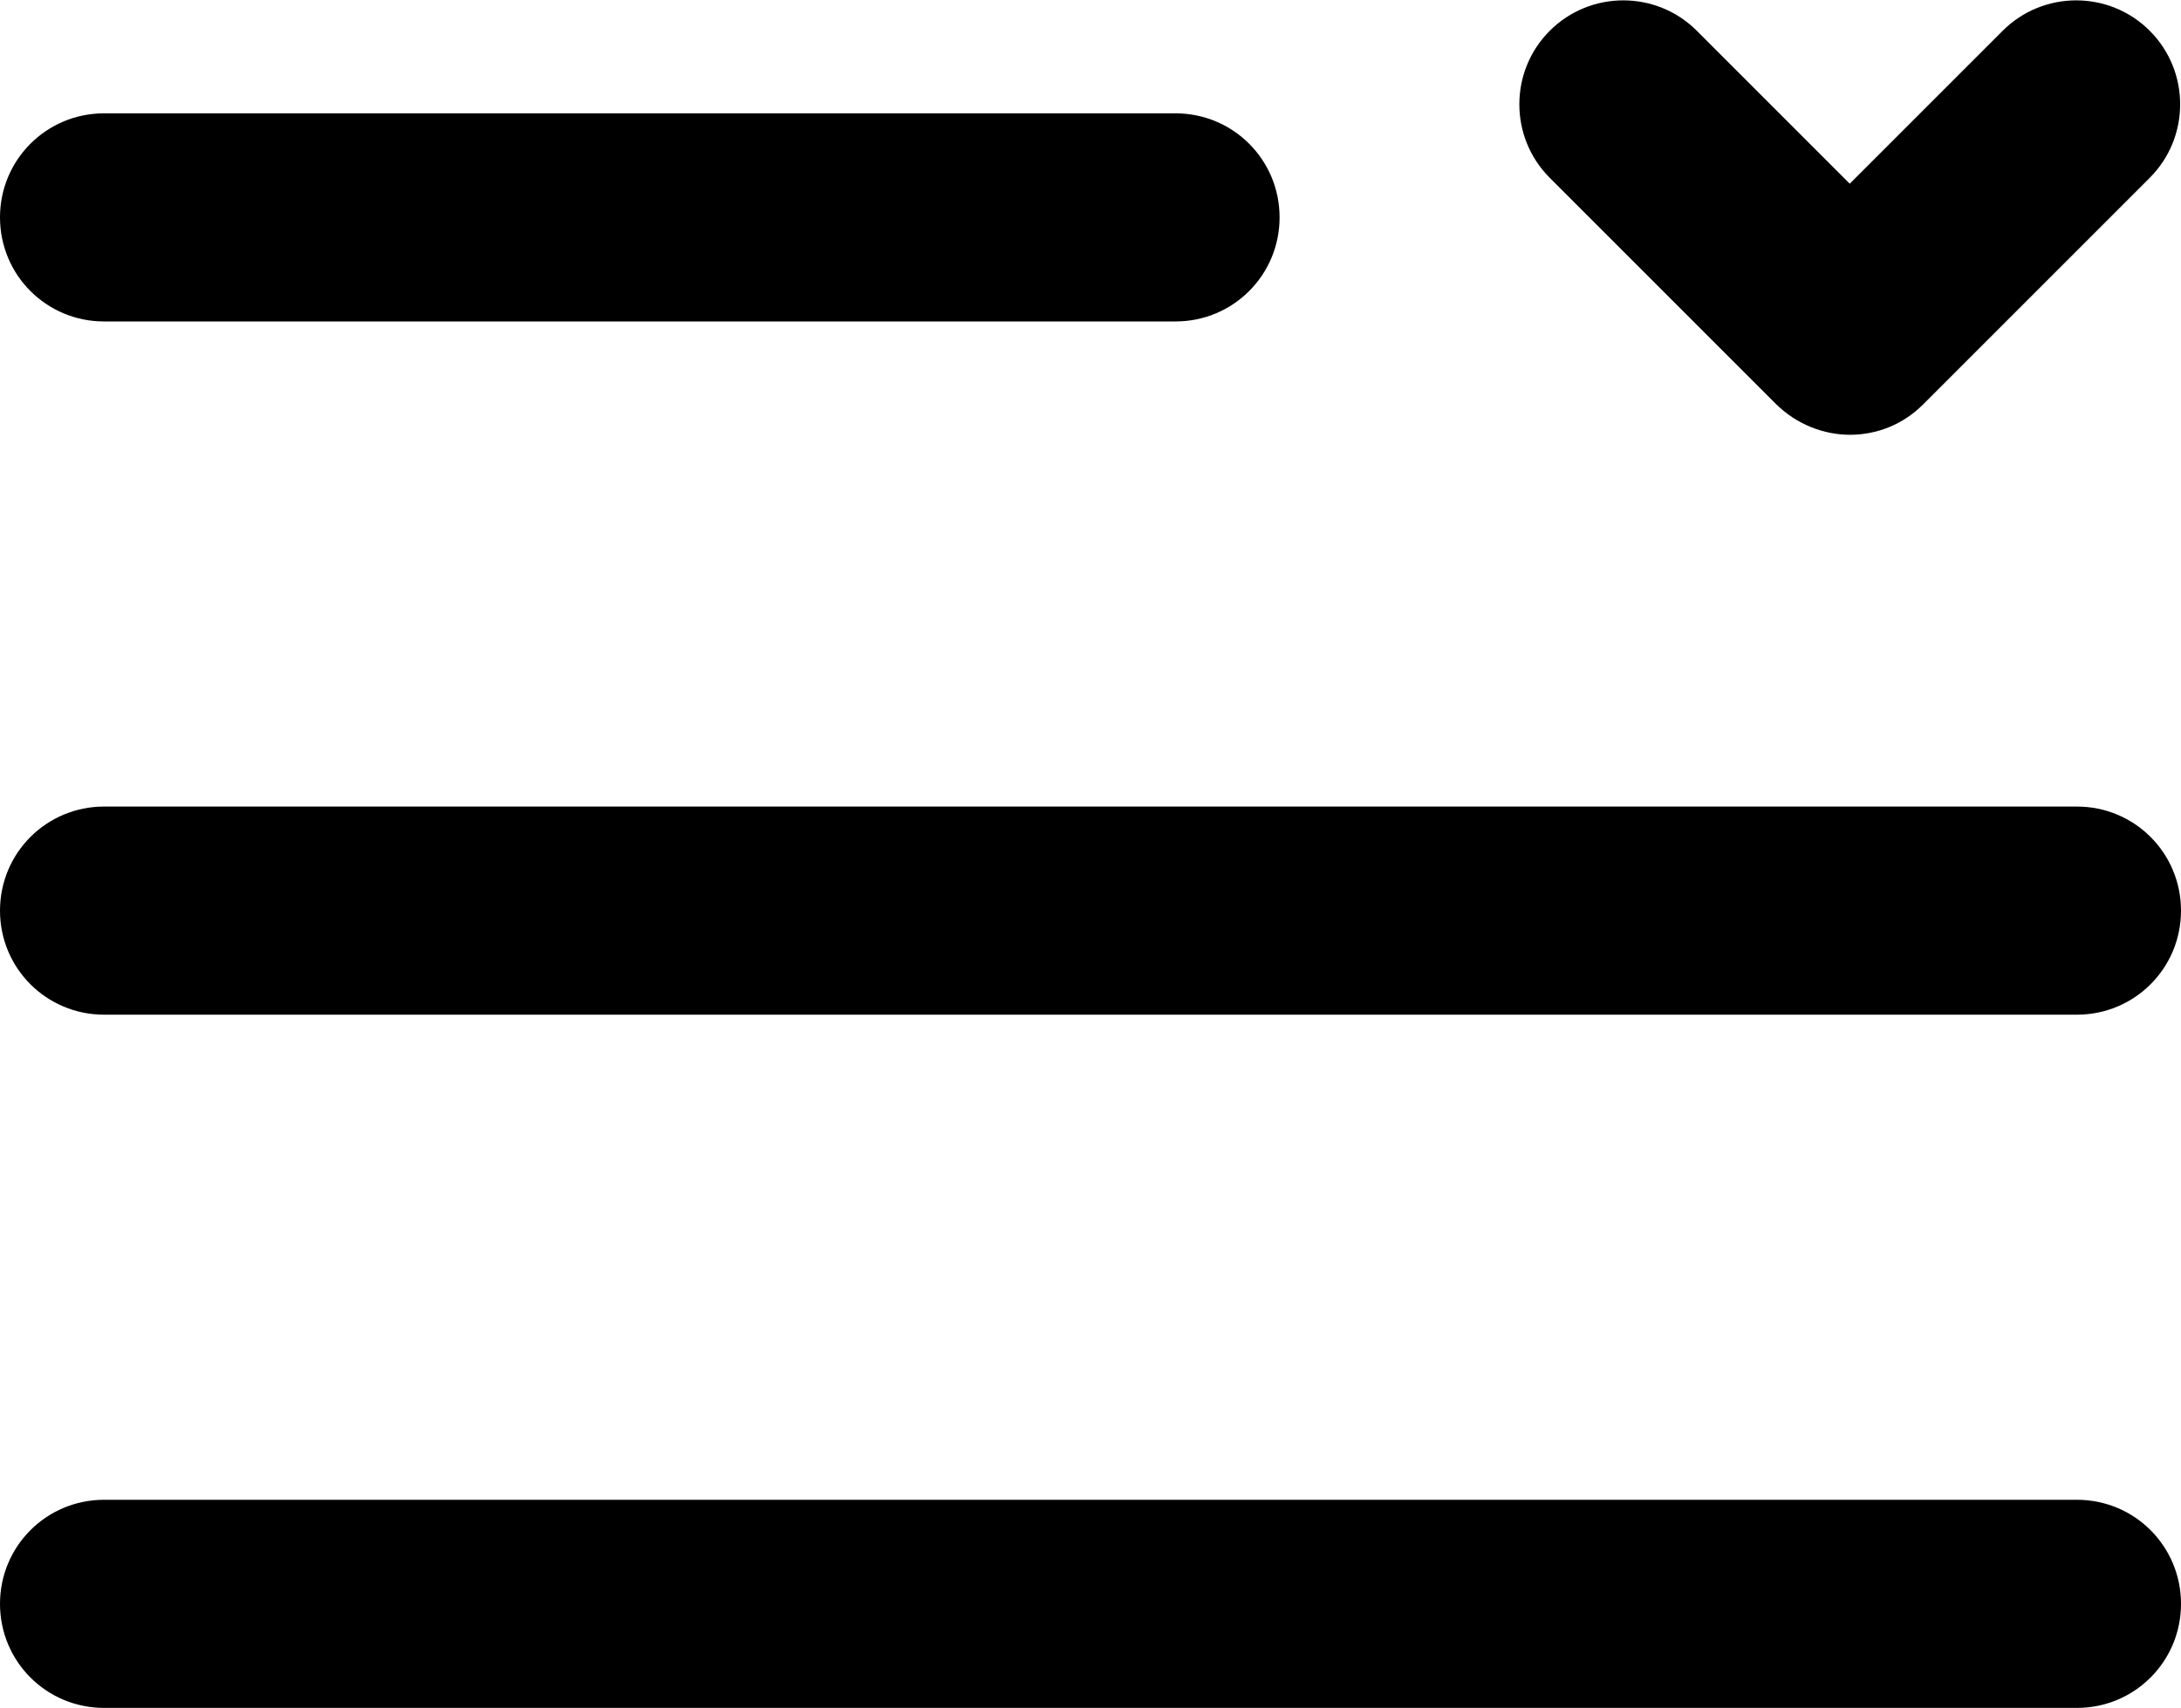 <?xml version="1.0" encoding="UTF-8"?>
<svg id="Layer_2" data-name="Layer 2" xmlns="http://www.w3.org/2000/svg" viewBox="0 0 44.64 34.96">
  <g id="Layer_1-2" data-name="Layer 1">
    <g>
      <path d="M24.06,6.58H2.13c-1.18,0-2.13-.95-2.13-2.13s.95-2.13,2.13-2.13h21.93c1.18,0,2.13.95,2.13,2.13s-.95,2.13-2.13,2.13Z"/>
      <path d="M42.51,20.77H2.13c-1.18,0-2.13-.95-2.13-2.13s.95-2.13,2.13-2.13h40.38c1.18,0,2.13.95,2.13,2.13s-.95,2.13-2.13,2.13Z"/>
      <path d="M42.51,34.96H2.13c-1.18,0-2.13-.95-2.13-2.13s.95-2.13,2.13-2.13h40.38c1.18,0,2.13.95,2.13,2.13s-.95,2.13-2.13,2.13Z"/>
      <path d="M37.87,8.9c-.54,0-1.09-.21-1.51-.62l-4.64-4.64c-.83-.83-.83-2.18,0-3.01.83-.83,2.18-.83,3.01,0l3.13,3.13,3.13-3.13c.83-.83,2.18-.83,3.01,0,.83.83.83,2.18,0,3.01l-4.64,4.64c-.42.42-.96.62-1.5.62Z"/>
    </g>
  </g>
</svg>